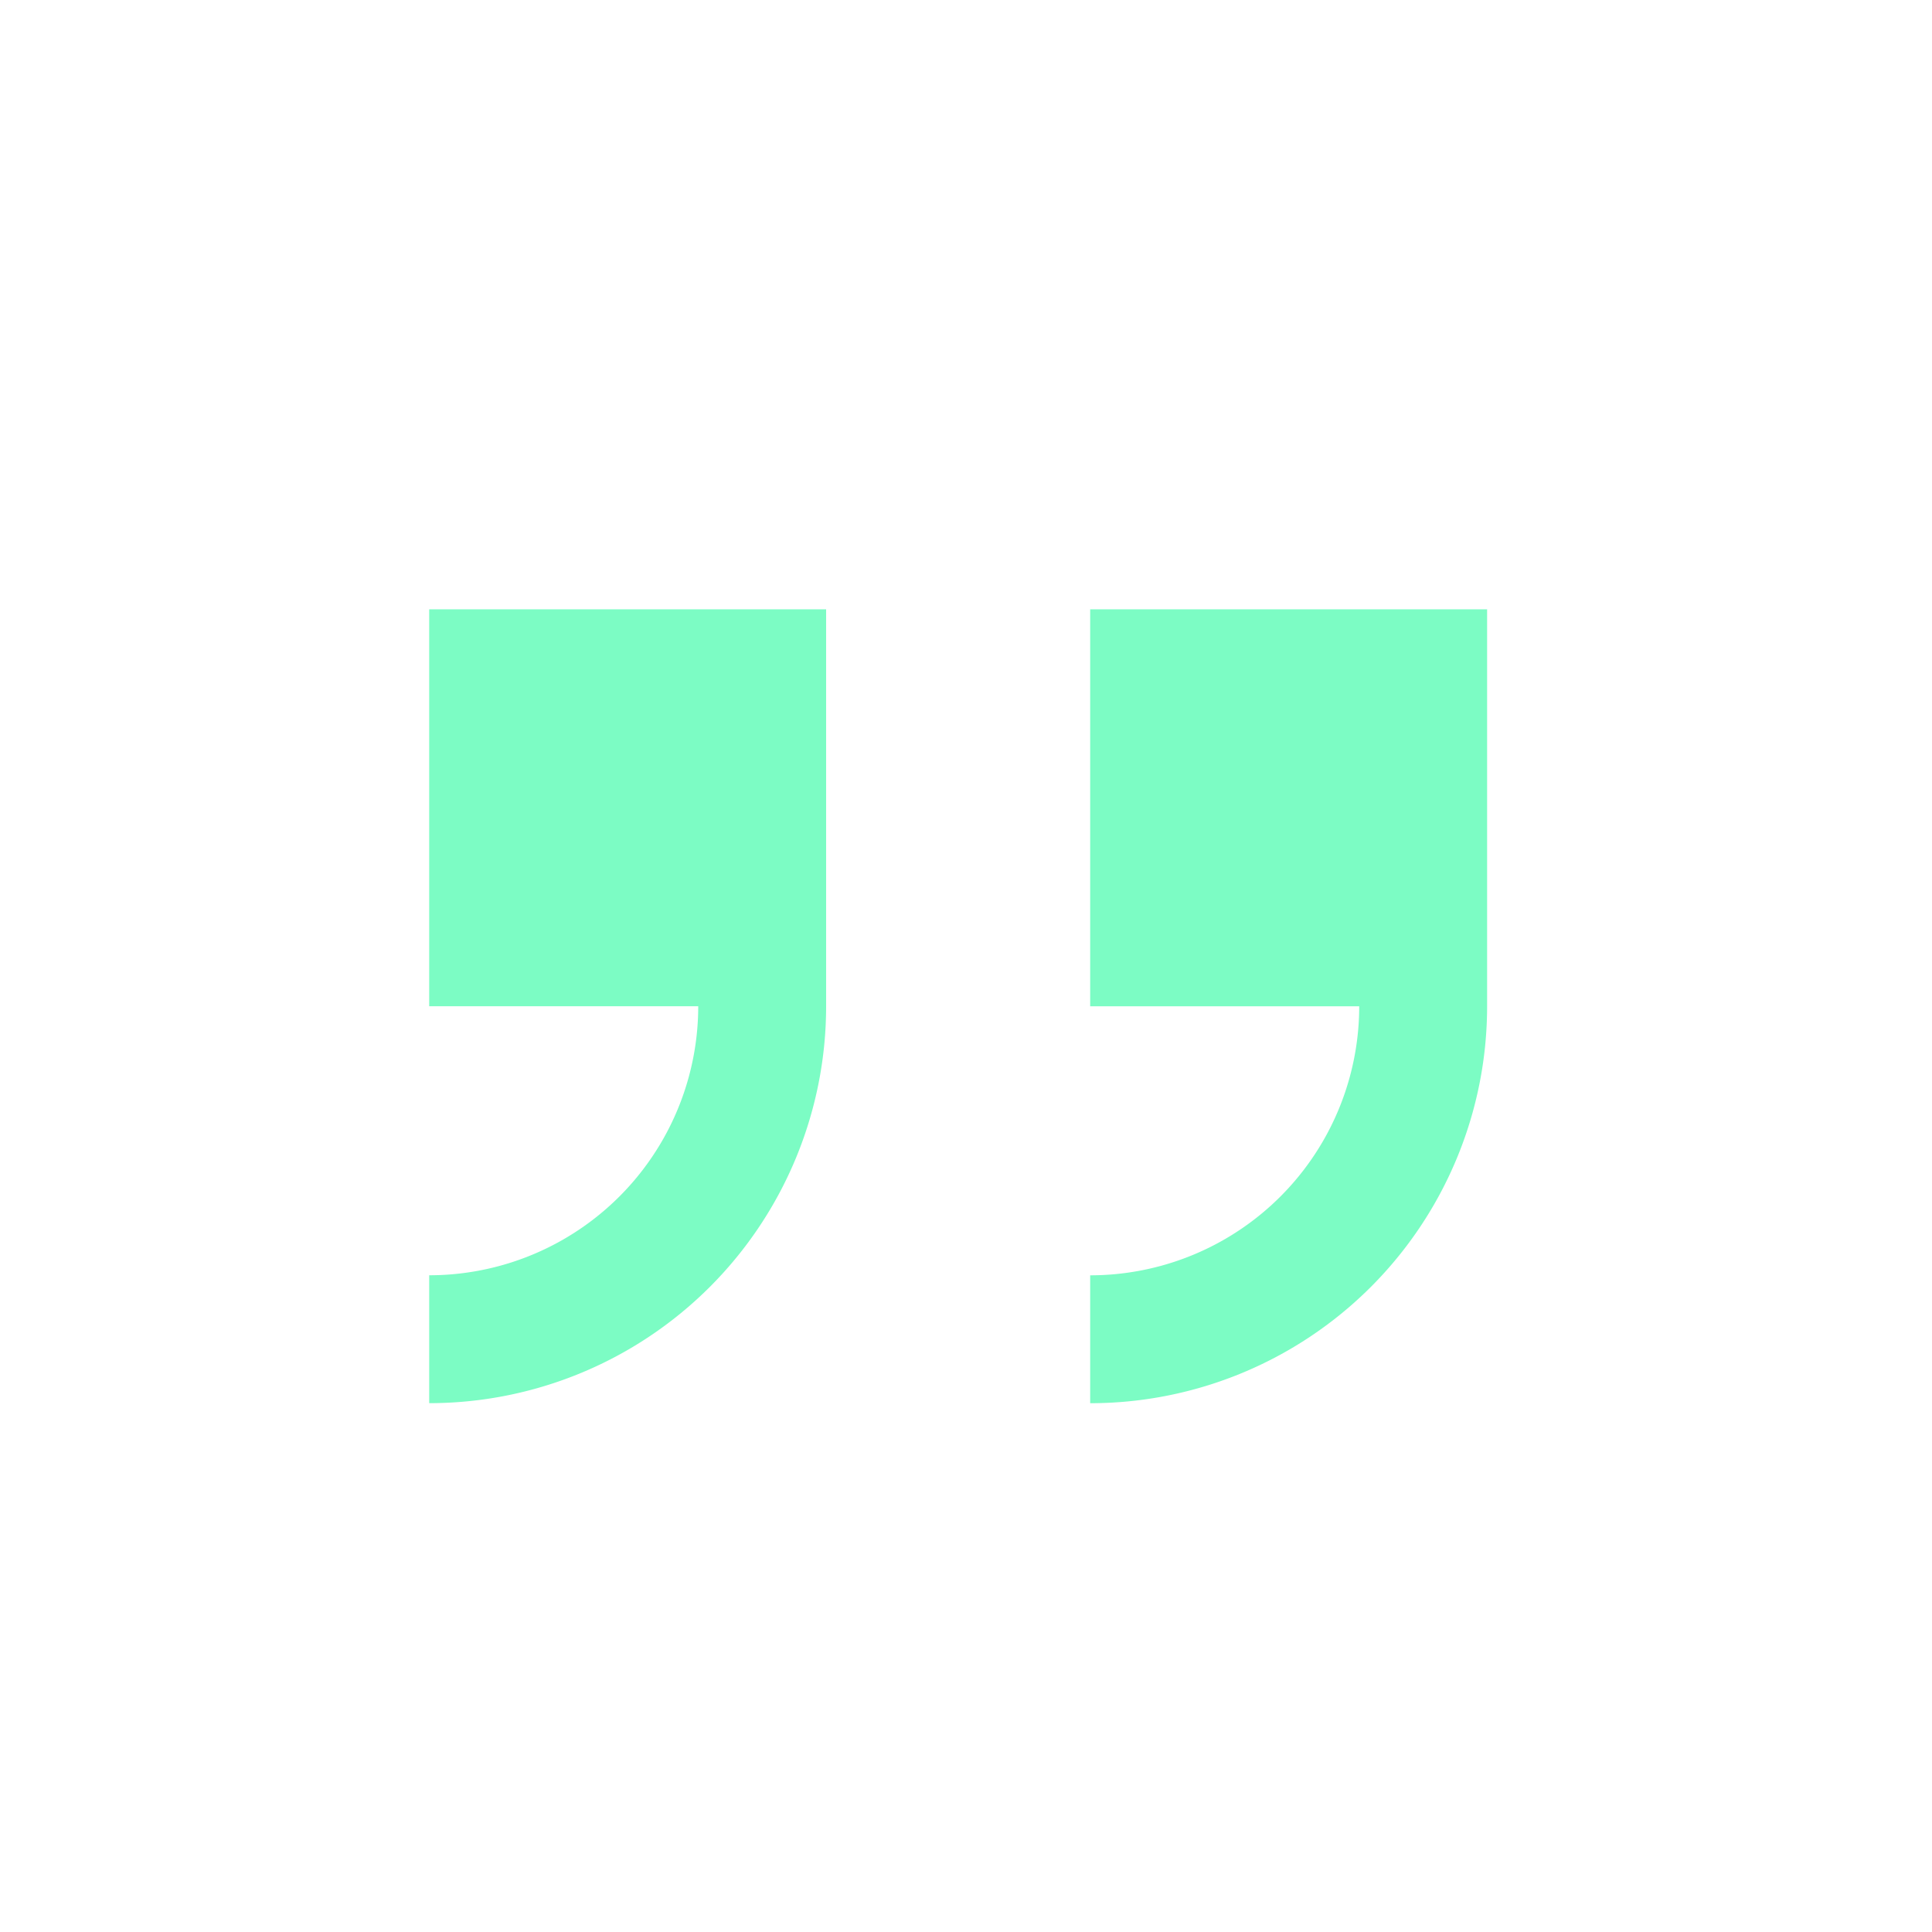 <?xml version="1.0" encoding="UTF-8" standalone="no"?>
<svg
   xmlns:dc="http://purl.org/dc/elements/1.1/"
   xmlns:cc="http://creativecommons.org/ns#"
   xmlns:rdf="http://www.w3.org/1999/02/22-rdf-syntax-ns#"
   xmlns:svg="http://www.w3.org/2000/svg"
   xmlns="http://www.w3.org/2000/svg"
   xmlns:sodipodi="http://sodipodi.sourceforge.net/DTD/sodipodi-0.dtd"
   xmlns:inkscape="http://www.inkscape.org/namespaces/inkscape"
   width="40mm"
   height="40mm"
   viewBox="0 0 40 40"
   version="1.1"
   id="svg8"
   inkscape:version="1.0.1 (c497b03c, 2020-09-10)"
   sodipodi:docname="quotes.svg"
   inkscape:export-filename="/Volumes/Secondary/Users/danilosilva/tempo_do_pensamento/resources/quotes512.png"
   inkscape:export-xdpi="325.12"
   inkscape:export-ydpi="325.12">
  <defs
     id="defs2" />
  <sodipodi:namedview
     id="base"
     pagecolor="#ffffff"
     bordercolor="#666666"
     borderopacity="1.0"
     inkscape:pageopacity="0.0"
     inkscape:pageshadow="2"
     inkscape:zoom="2.8284271"
     inkscape:cx="46.629644"
     inkscape:cy="69.830937"
     inkscape:document-units="mm"
     inkscape:current-layer="layer1"
     inkscape:document-rotation="0"
     showgrid="false"
     units="mm"
     width="100mm"
     inkscape:window-width="2270"
     inkscape:window-height="943"
     inkscape:window-x="0"
     inkscape:window-y="23"
     inkscape:window-maximized="0" />
  <g
     inkscape:label="Layer 1"
     inkscape:groupmode="layer"
     id="layer1">
    <path
       id="rect24"
       style="fill:#7cfcc4;fill-opacity:1;stroke:none;stroke-width:1.749;stroke-miterlimit:4;stroke-dasharray:none;stroke-opacity:0.96"
       d="m 8.886,12.615 v 2.648 5.57 h 5.57 a 5.57,5.57 0 0 1 -5.57,5.57 v 2.648 A 8.219,8.219 0 0 0 17.104,20.833 v -8.218 z" />
    <path
       id="rect24-9"
       style="fill:#7cfcc4;fill-opacity:1;stroke:none;stroke-width:1.749;stroke-miterlimit:4;stroke-dasharray:none;stroke-opacity:0.96"
       d="m 22.571,12.615 v 2.649 5.57 h 5.57 a 5.57,5.57 0 0 1 -5.57,5.57 v 2.648 a 8.219,8.219 0 0 0 8.218,-8.219 v -8.218 z" />
  </g>
</svg>
